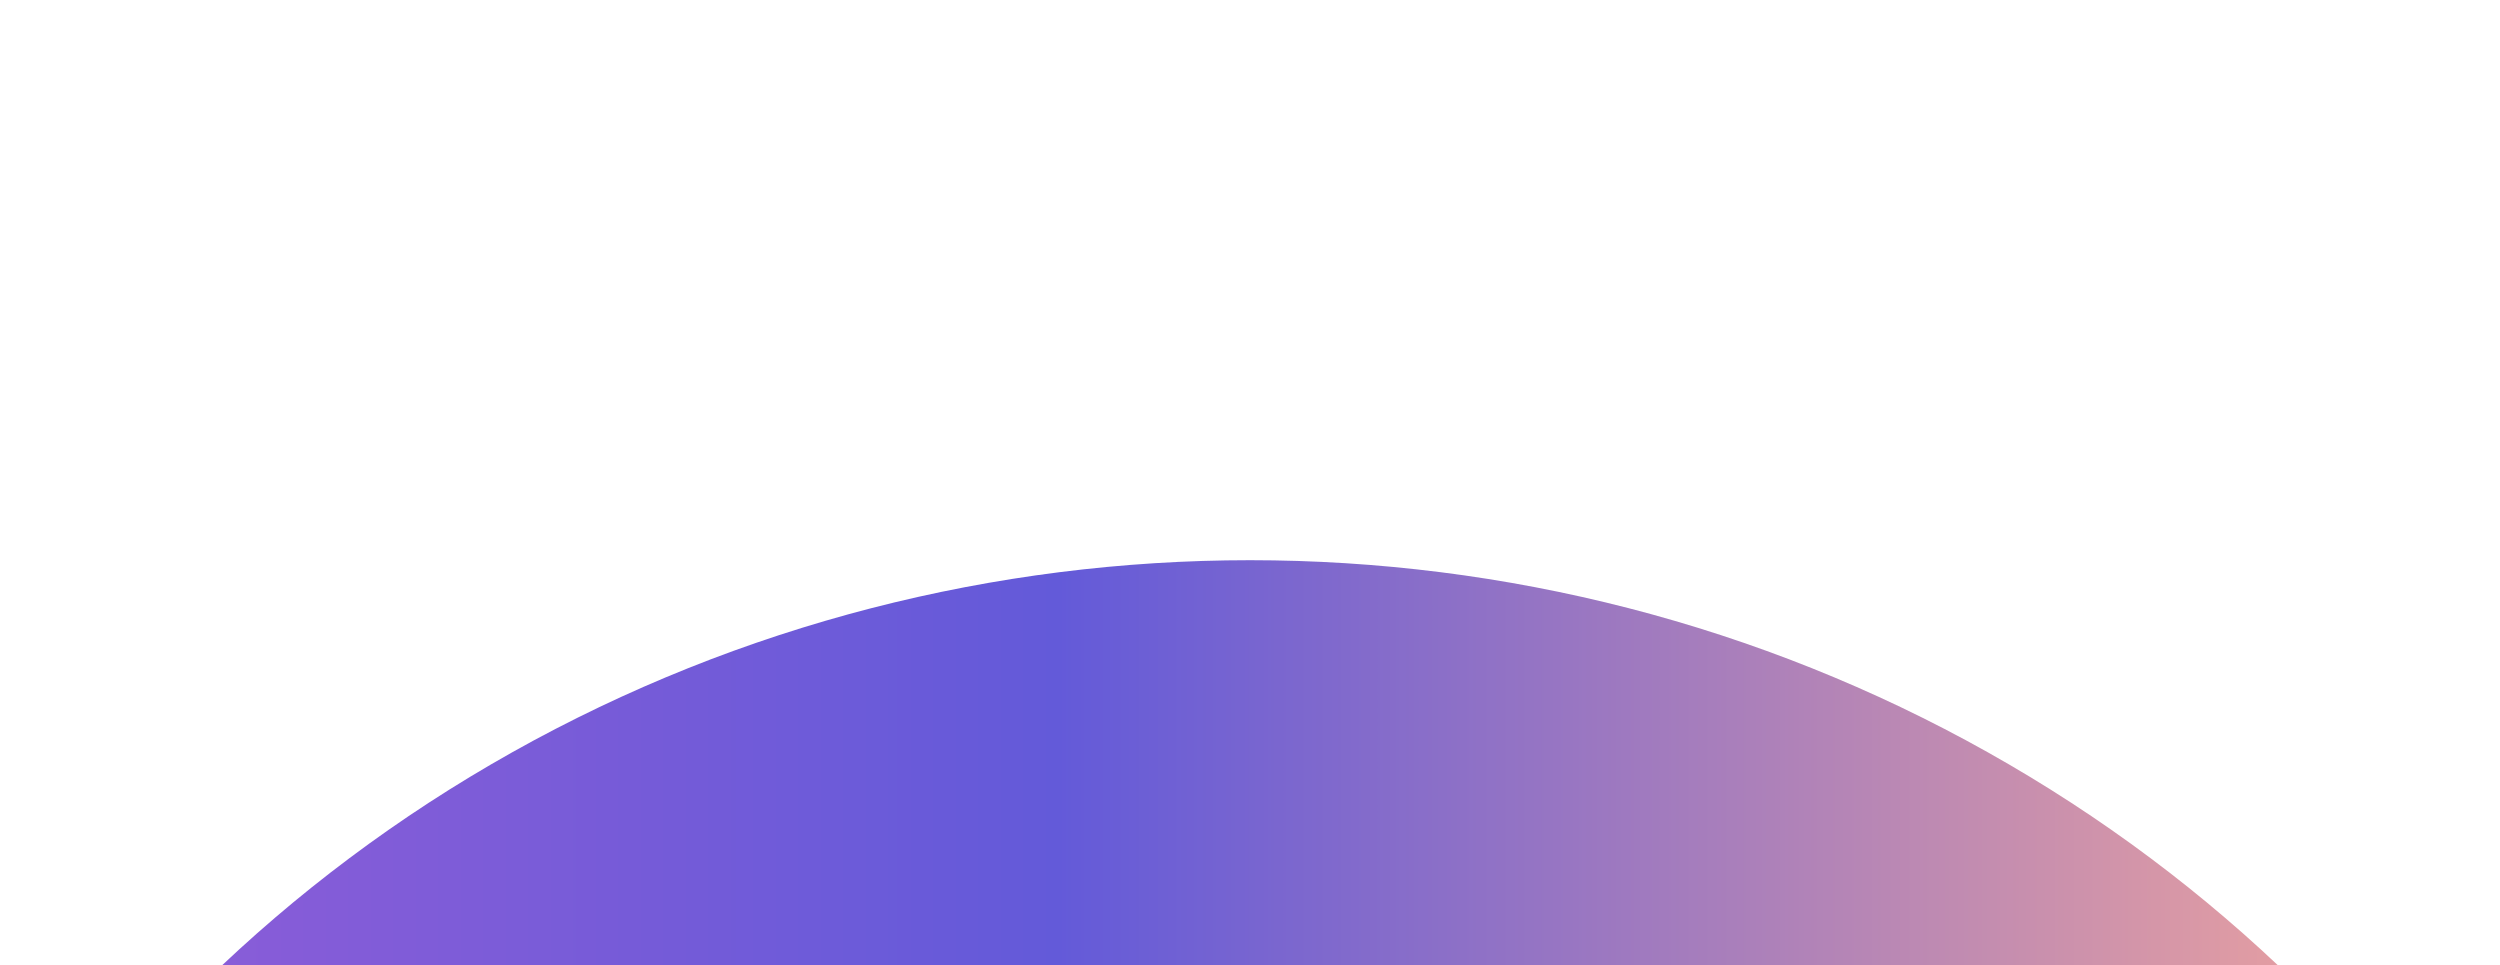 <svg width="1440" height="556" viewBox="0 0 1440 556" fill="none" xmlns="http://www.w3.org/2000/svg">
<g filter="url(#filter0_f_18_1040)">
<ellipse cx="720" cy="1148.26" rx="849.804" ry="825.584" fill="url(#paint0_linear_18_1040)"/>
</g>
<defs>
<filter id="filter0_f_18_1040" x="-452.104" y="0.373" width="2344.21" height="2295.77" filterUnits="userSpaceOnUse" color-interpolation-filters="sRGB">
<feFlood flood-opacity="0" result="BackgroundImageFix"/>
<feBlend mode="normal" in="SourceGraphic" in2="BackgroundImageFix" result="shape"/>
<feGaussianBlur stdDeviation="161.15" result="effect1_foregroundBlur_18_1040"/>
</filter>
<linearGradient id="paint0_linear_18_1040" x1="-129.804" y1="1148.26" x2="1347.24" y2="1148.42" gradientUnits="userSpaceOnUse">
<stop stop-color="#9C5ED7"/>
<stop offset="0.5" stop-color="#635AD9"/>
<stop offset="1" stop-color="#E8A0A0"/>
</linearGradient>
</defs>
</svg>
